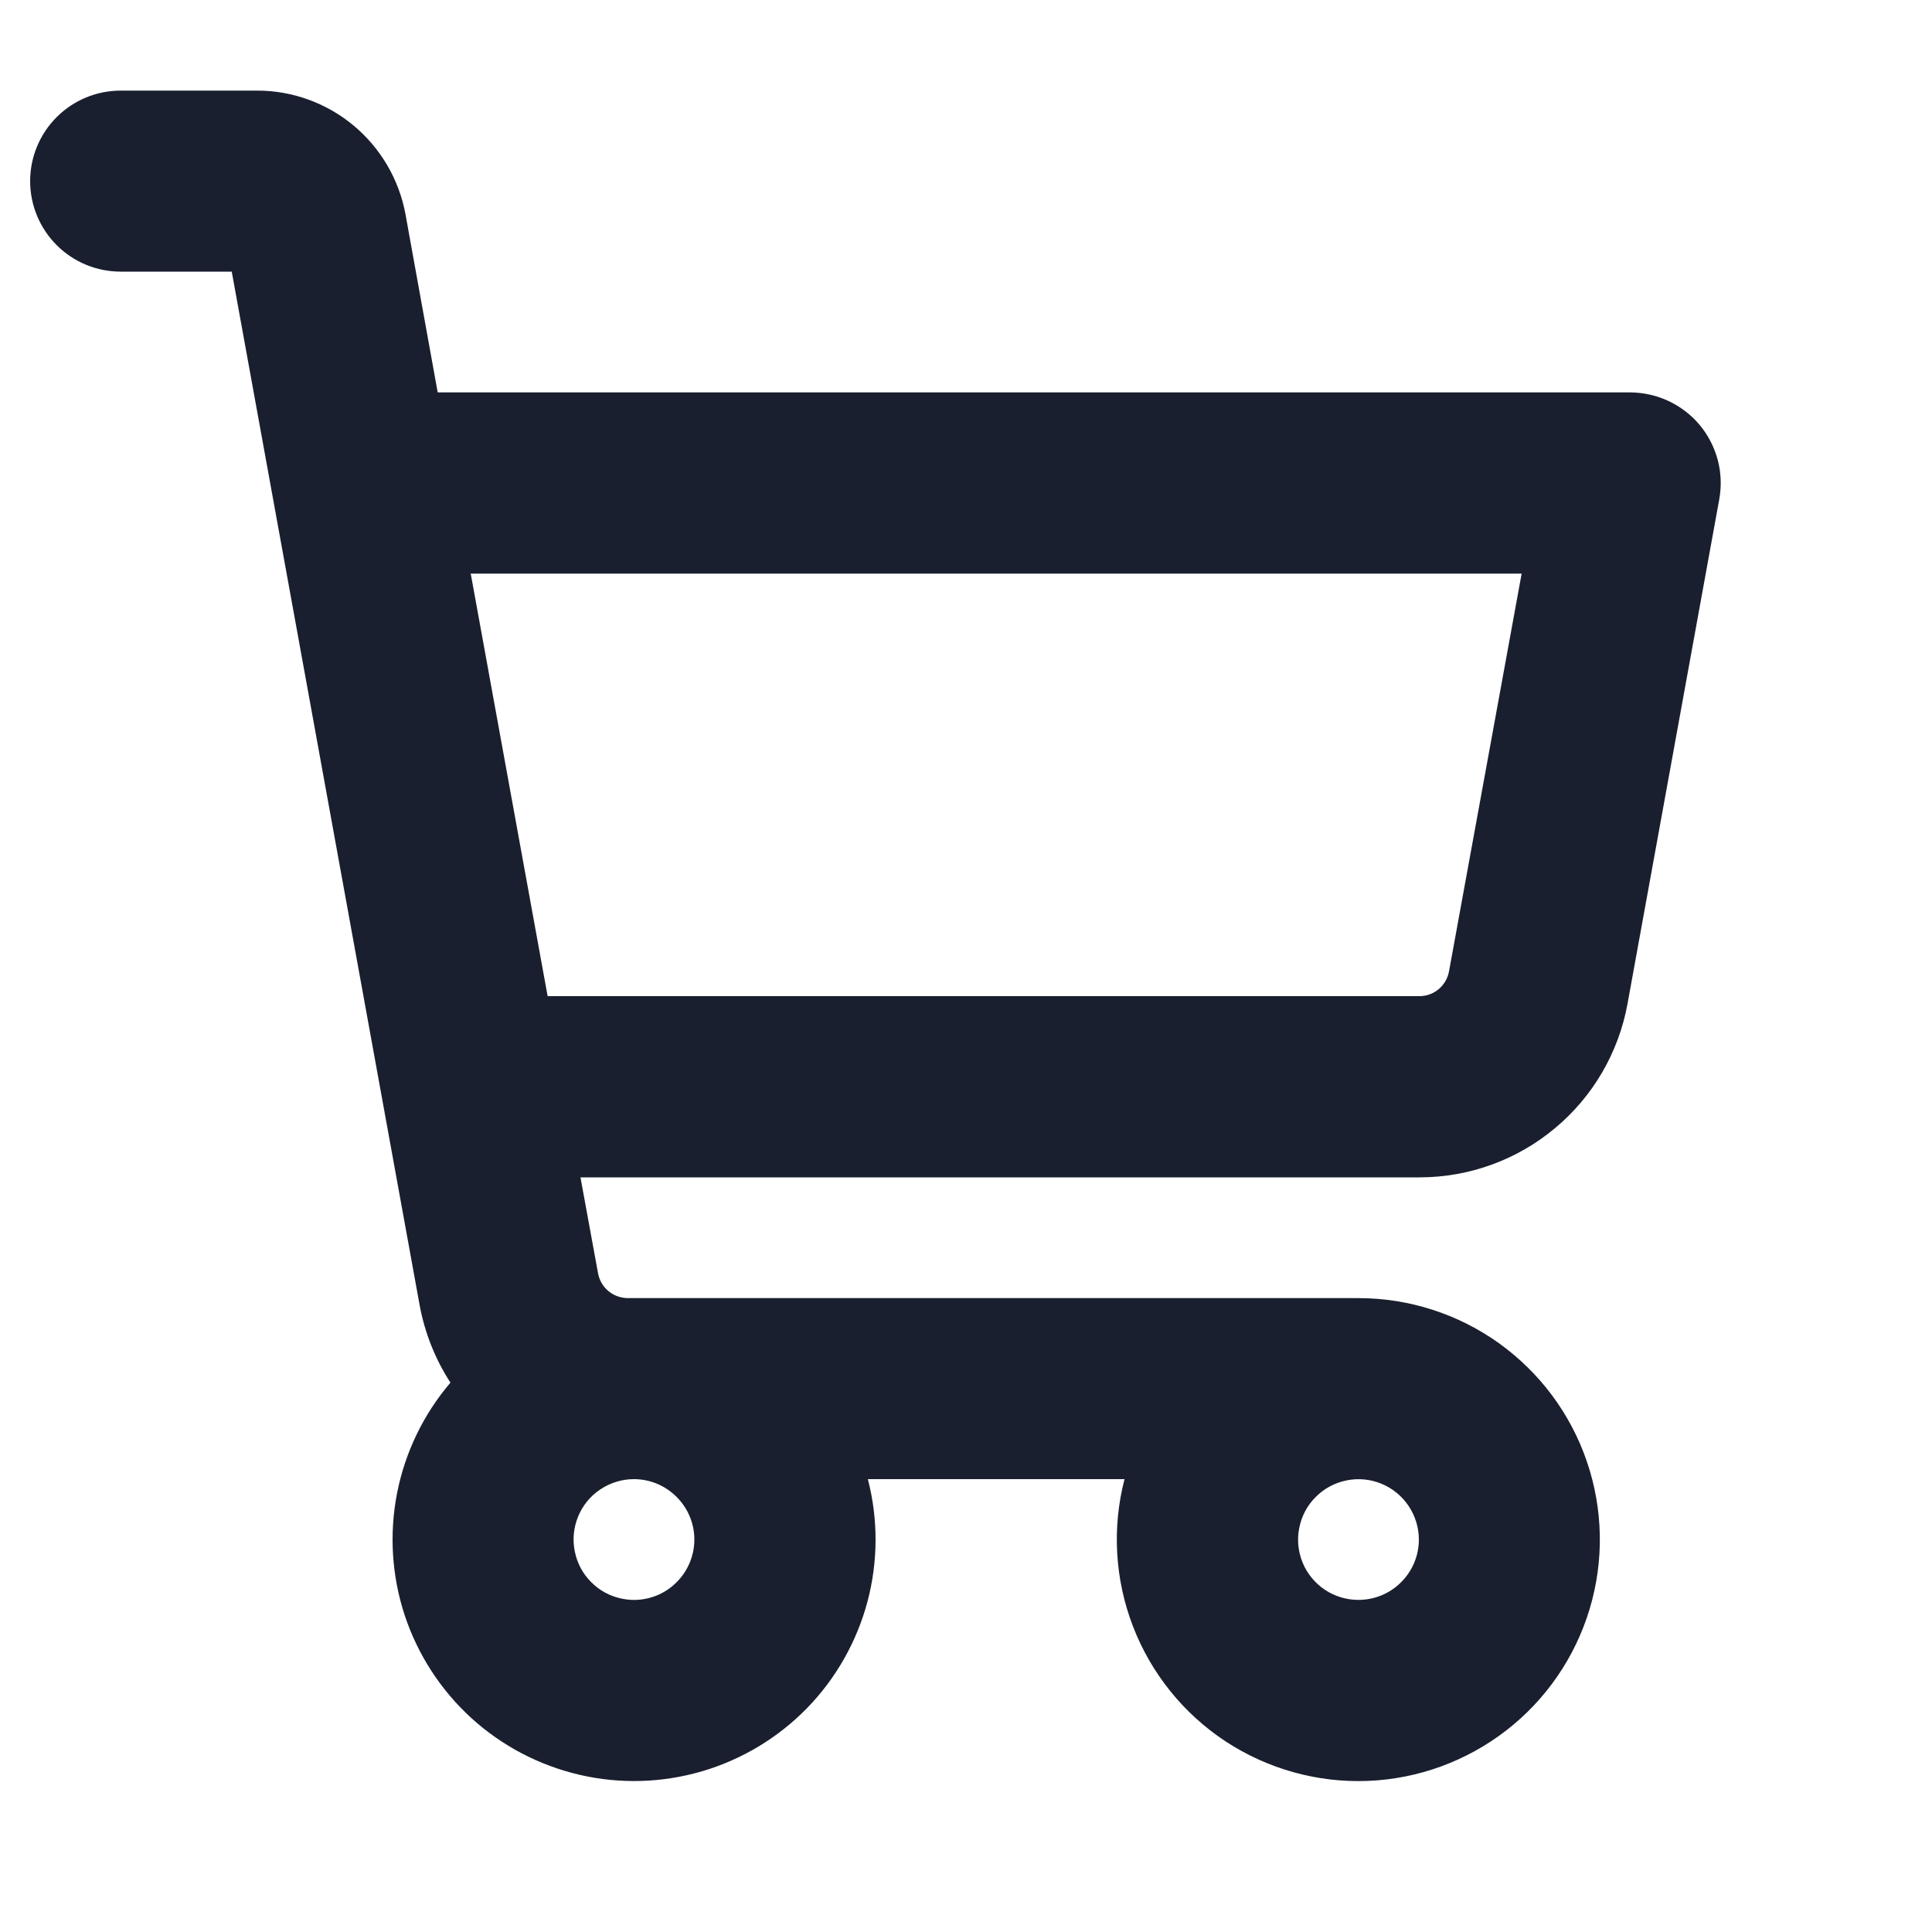 <svg width="20" height="20" viewBox="0 0 20 20" fill="none" xmlns="http://www.w3.org/2000/svg">
<path d="M17.595 4.399C17.507 4.294 17.396 4.209 17.272 4.151C17.148 4.093 17.012 4.063 16.875 4.062H4.531L4.198 2.22C4.132 1.86 3.942 1.535 3.661 1.3C3.38 1.066 3.026 0.937 2.66 0.938H1.25C1.001 0.938 0.763 1.036 0.587 1.212C0.411 1.388 0.312 1.626 0.312 1.875C0.312 2.124 0.411 2.362 0.587 2.538C0.763 2.714 1.001 2.812 1.25 2.812H2.399L4.345 13.516C4.398 13.8 4.506 14.071 4.663 14.313C4.384 14.64 4.194 15.033 4.111 15.454C4.028 15.876 4.055 16.312 4.189 16.72C4.324 17.128 4.561 17.494 4.878 17.784C5.195 18.073 5.582 18.276 6.001 18.373C6.419 18.47 6.855 18.457 7.268 18.336C7.68 18.215 8.054 17.99 8.354 17.683C8.654 17.375 8.869 16.995 8.98 16.58C9.09 16.165 9.092 15.728 8.984 15.312H11.641C11.51 15.817 11.541 16.35 11.729 16.837C11.916 17.323 12.251 17.739 12.686 18.026C13.122 18.312 13.636 18.456 14.157 18.436C14.678 18.416 15.179 18.233 15.592 17.914C16.004 17.595 16.306 17.155 16.456 16.656C16.606 16.156 16.596 15.623 16.427 15.129C16.259 14.636 15.94 14.208 15.516 13.904C15.092 13.601 14.584 13.438 14.062 13.438H6.498C6.425 13.437 6.354 13.412 6.298 13.365C6.242 13.318 6.204 13.253 6.191 13.181L6.009 12.188H14.695C15.208 12.188 15.704 12.008 16.097 11.679C16.491 11.351 16.756 10.895 16.848 10.391L17.798 5.167C17.822 5.032 17.817 4.893 17.782 4.761C17.746 4.628 17.683 4.505 17.595 4.399ZM7.188 15.938C7.188 16.061 7.151 16.182 7.082 16.285C7.013 16.387 6.916 16.468 6.802 16.515C6.687 16.562 6.562 16.575 6.441 16.55C6.319 16.526 6.208 16.467 6.121 16.379C6.033 16.292 5.974 16.181 5.95 16.059C5.925 15.938 5.938 15.812 5.985 15.698C6.032 15.584 6.112 15.486 6.215 15.418C6.318 15.349 6.439 15.312 6.562 15.312C6.728 15.312 6.887 15.378 7.004 15.496C7.122 15.613 7.188 15.772 7.188 15.938ZM14.062 16.562C13.939 16.562 13.818 16.526 13.715 16.457C13.613 16.389 13.532 16.291 13.485 16.177C13.438 16.062 13.425 15.937 13.45 15.816C13.474 15.694 13.533 15.583 13.621 15.496C13.708 15.408 13.819 15.349 13.941 15.325C14.062 15.3 14.188 15.313 14.302 15.36C14.416 15.407 14.514 15.488 14.582 15.59C14.651 15.693 14.688 15.814 14.688 15.938C14.688 16.103 14.622 16.262 14.504 16.379C14.387 16.497 14.228 16.562 14.062 16.562ZM15 10.056C14.987 10.128 14.949 10.192 14.894 10.239C14.838 10.286 14.768 10.312 14.695 10.312H5.669L4.873 5.938H15.752L15 10.056Z" fill="#191F2E"/>
</svg>
